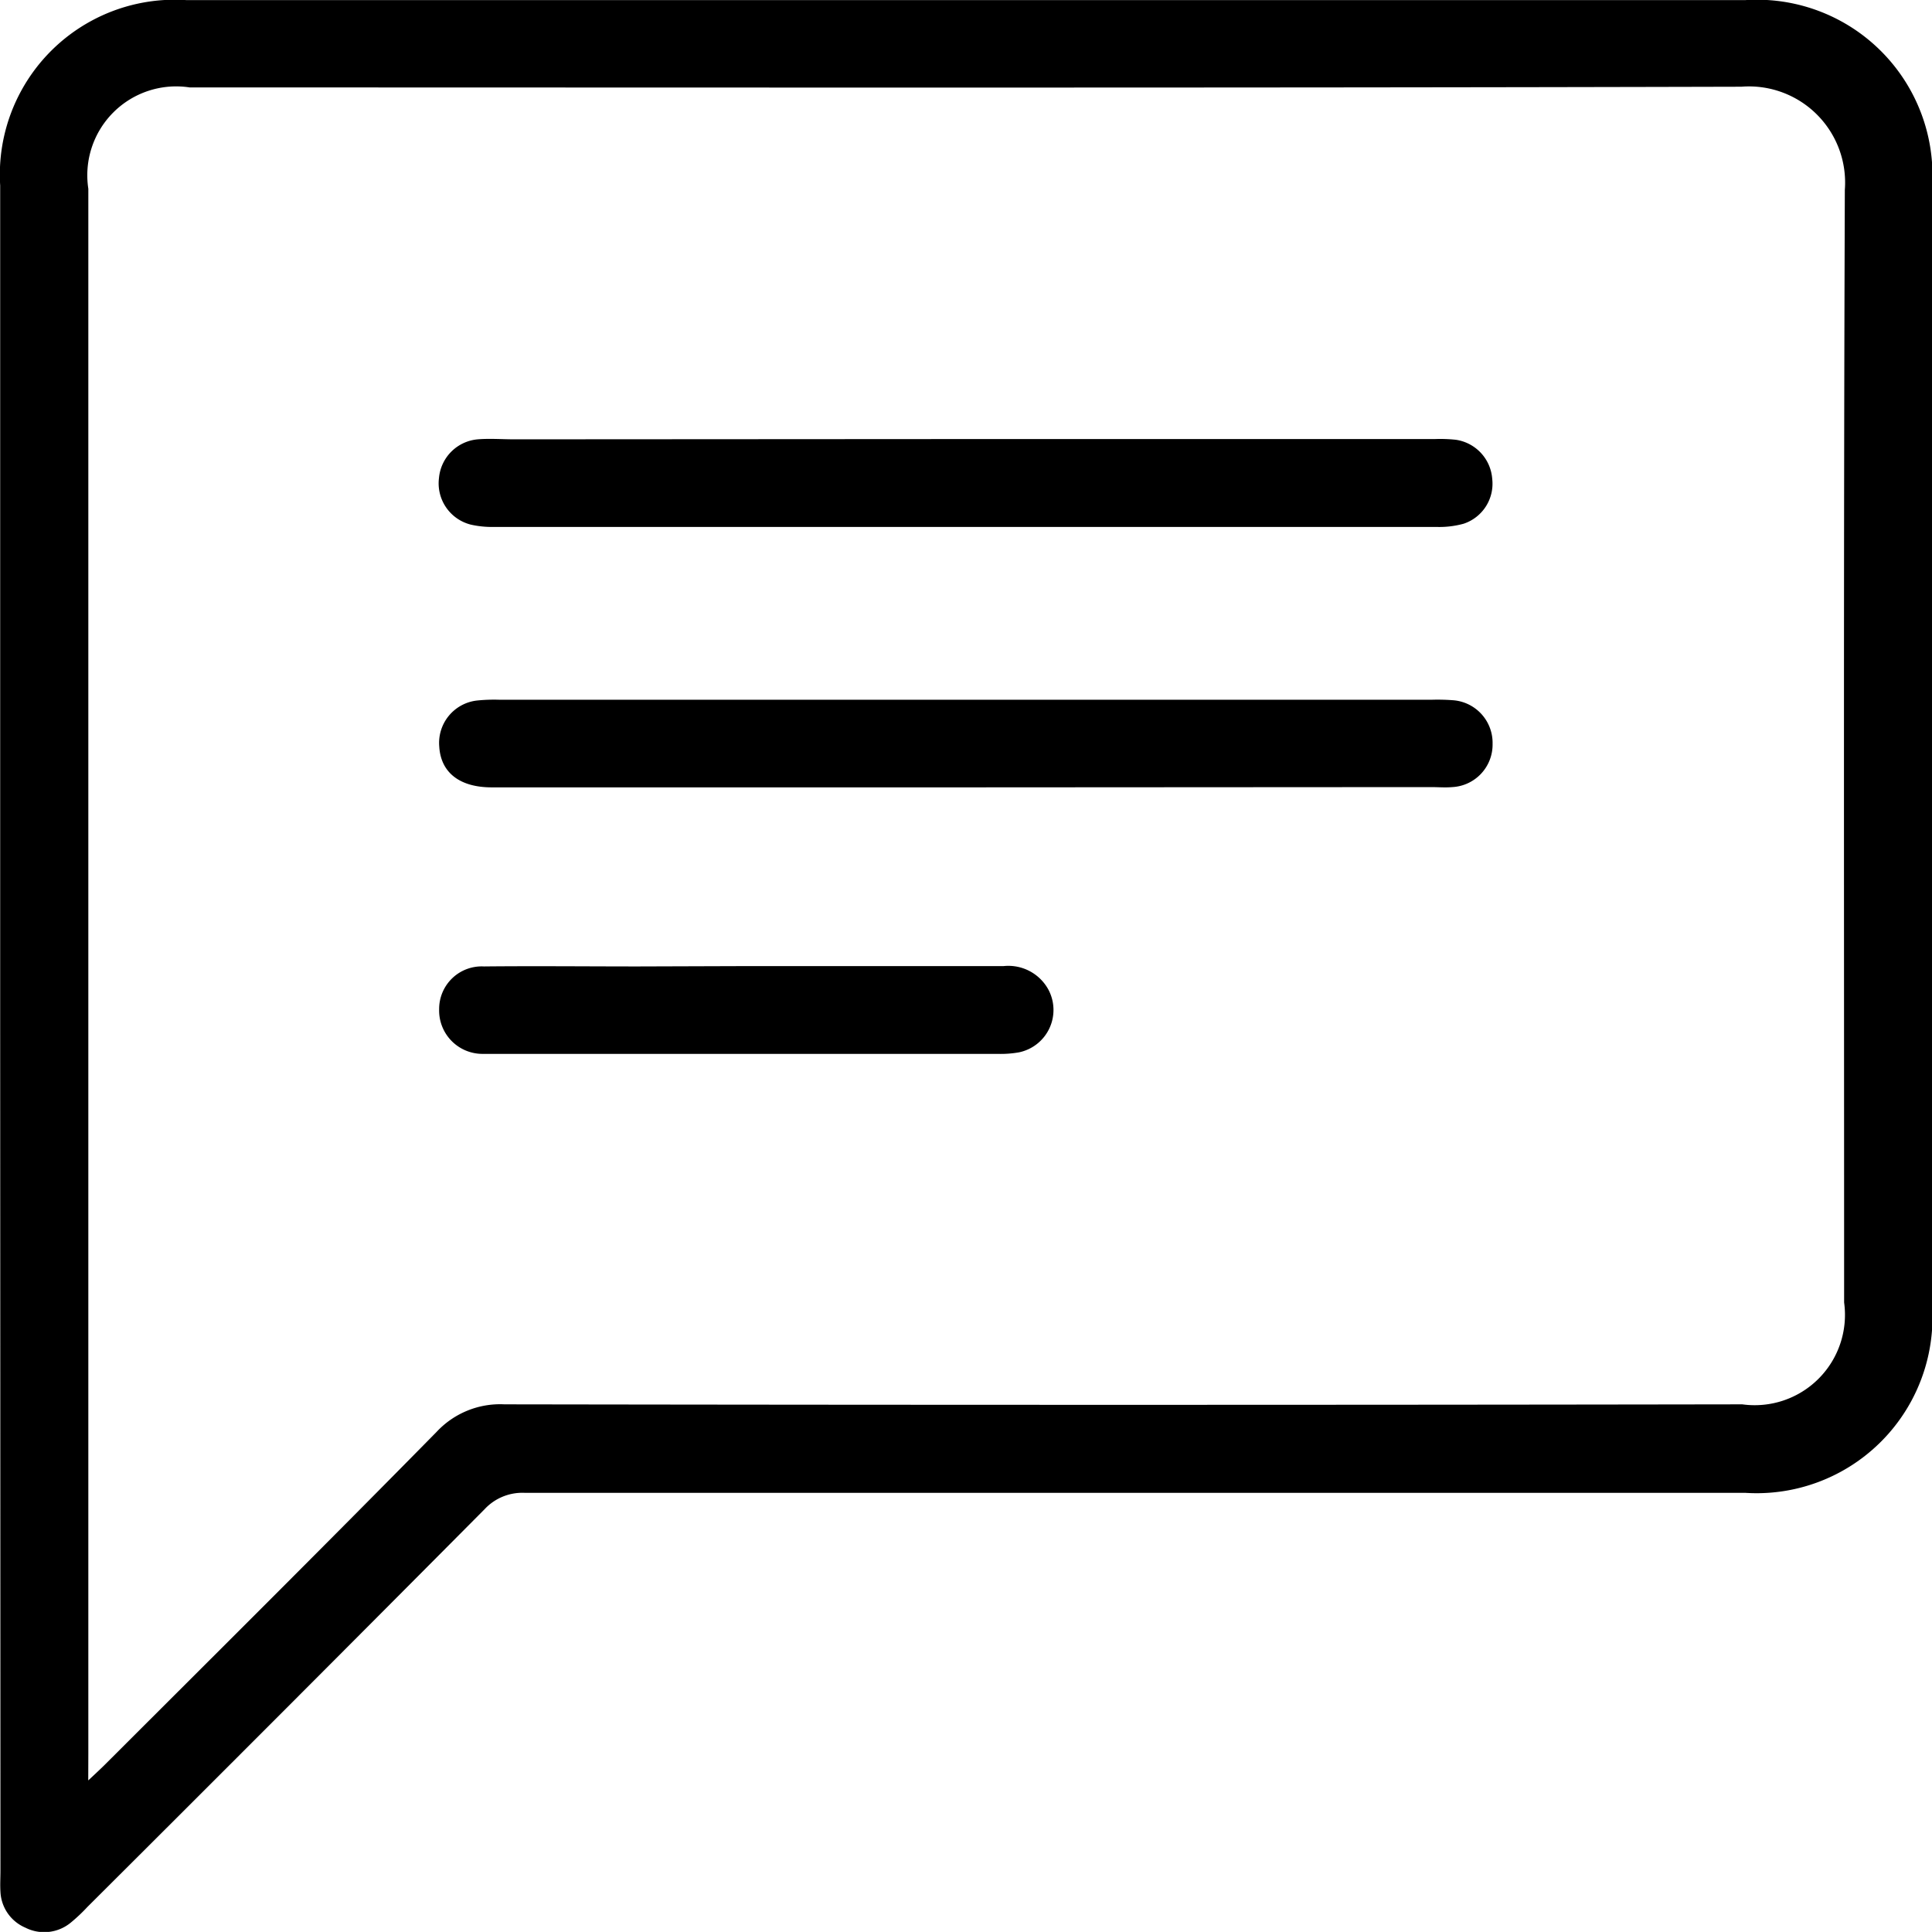 <svg xmlns="http://www.w3.org/2000/svg" width="21.566" height="21.565" viewBox="0 0 21.566 21.565">
  <g id="_7Or1Wf" data-name="7Or1Wf" transform="translate(2005.202 1062.969)">
    <g id="Group_193" data-name="Group 193" transform="translate(-2005.202 -1062.969)">
      <path id="Path_90" data-name="Path 90" d="M-2005.2-1051.529q0-4.685,0-9.369a1.952,1.952,0,0,1,2.076-2.07h17.406a1.96,1.96,0,0,1,2.083,2.088q0,6.243,0,12.485a1.963,1.963,0,0,1-2.083,2.09q-6.812,0-13.624,0a.575.575,0,0,0-.451.183q-2.211,2.225-4.434,4.44a1.9,1.9,0,0,1-.187.176.466.466,0,0,1-.506.054.458.458,0,0,1-.277-.4c-.005-.078,0-.157,0-.236Zm.983,8.434c.1-.093.151-.141.2-.19,1.231-1.23,2.466-2.457,3.688-3.7a.969.969,0,0,1,.758-.308q6.909.011,13.817,0a1.008,1.008,0,0,0,1.137-1.137c0-4.14-.007-8.28.008-12.42a1.073,1.073,0,0,0-1.155-1.151c-5.773.015-11.546.008-17.32.008a.992.992,0,0,0-1.132,1.131q0,8.735,0,17.47Z" transform="translate(2005.202 1062.969)"/>
      <path id="Path_91" data-name="Path 91" d="M-1990.279-1053.921h5.242a1.636,1.636,0,0,1,.236.008.476.476,0,0,1,.406.437.47.47,0,0,1-.319.5,1.019,1.019,0,0,1-.3.036q-5.264,0-10.528,0a1.066,1.066,0,0,1-.255-.026.475.475,0,0,1-.355-.519.476.476,0,0,1,.433-.433c.135-.011.272,0,.408,0Z" transform="translate(2001.052 1058.822)"/>
      <path id="Path_92" data-name="Path 92" d="M-1990.256-1047.569h-5.307c-.36,0-.57-.167-.586-.458a.476.476,0,0,1,.418-.511,1.847,1.847,0,0,1,.257-.009h10.4a2.27,2.27,0,0,1,.236.005.477.477,0,0,1,.447.487.475.475,0,0,1-.45.483c-.079.007-.158,0-.236,0Z" transform="translate(2001.052 1056.358)"/>
      <path id="Path_93" data-name="Path 93" d="M-1992.705-1043.058c.952,0,1.9,0,2.856,0a.509.509,0,0,1,.5.263.483.483,0,0,1-.33.7,1.166,1.166,0,0,1-.234.017h-5.606c-.05,0-.1,0-.15,0a.484.484,0,0,1-.481-.5.475.475,0,0,1,.5-.476c.573-.006,1.145,0,1.718,0Z" transform="translate(2001.052 1053.842)"/>
    </g>
  </g>
</svg>

